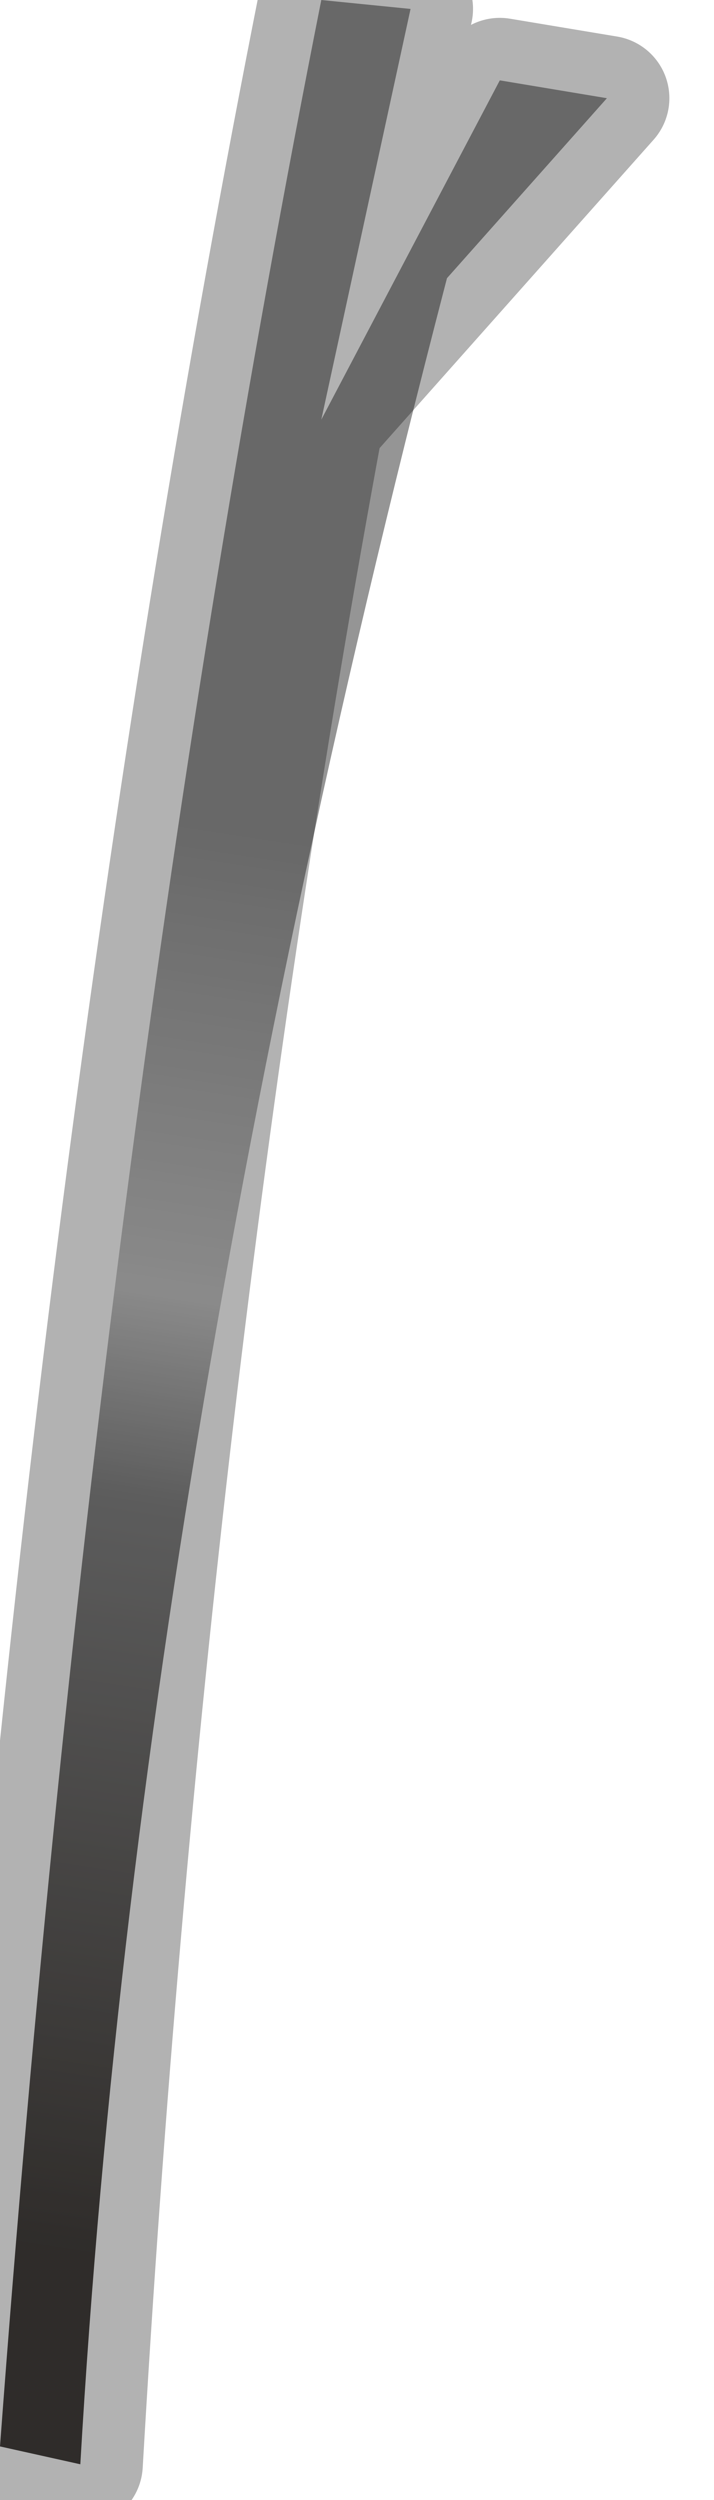 <?xml version="1.0" encoding="utf-8"?>
<svg version="1.1" id="Layer_1"
xmlns="http://www.w3.org/2000/svg"
xmlns:xlink="http://www.w3.org/1999/xlink"
width="4px" height="14px"
xml:space="preserve">
<g id="PathID_4039" transform="matrix(1, 0, 0, 1, 0, 0)">
<linearGradient
id="LinearGradID_1306" gradientUnits="userSpaceOnUse" gradientTransform="matrix(-0.001, 0.005, -0.013, -0.002, -4.5, 7.75)" spreadMethod ="pad" x1="-819.2" y1="0" x2="819.2" y2="0" >
<stop  offset="0.027" style="stop-color:#959595;stop-opacity:1" />
<stop  offset="0.341" style="stop-color:#C6C6C6;stop-opacity:1" />
<stop  offset="0.478" style="stop-color:#858585;stop-opacity:1" />
<stop  offset="0.988" style="stop-color:#433F3C;stop-opacity:1" />
</linearGradient>
<path style="fill:url(#LinearGradID_1306) " d="M1.8 2.35L2.8 0.45Q0.8 7.75 0.45 13.8L0 13.7Q0.55 6.3 1.8 0L2.3 0.05L1.8 2.35M2.8 0.45L3.4 0.55L1.8 2.35" />
<path style="fill:none;stroke-width:0.7;stroke-linecap:round;stroke-linejoin:round;stroke-miterlimit:3;stroke:#000000;stroke-opacity:0.302" d="M1.8 2.35Q0.8 7.75 0.45 13.8L0 13.7Q0.55 6.3 1.8 0L2.3 0.05L1.8 2.35L2.8 0.45L3.4 0.55L1.8 2.35z" />
</g>
</svg>
